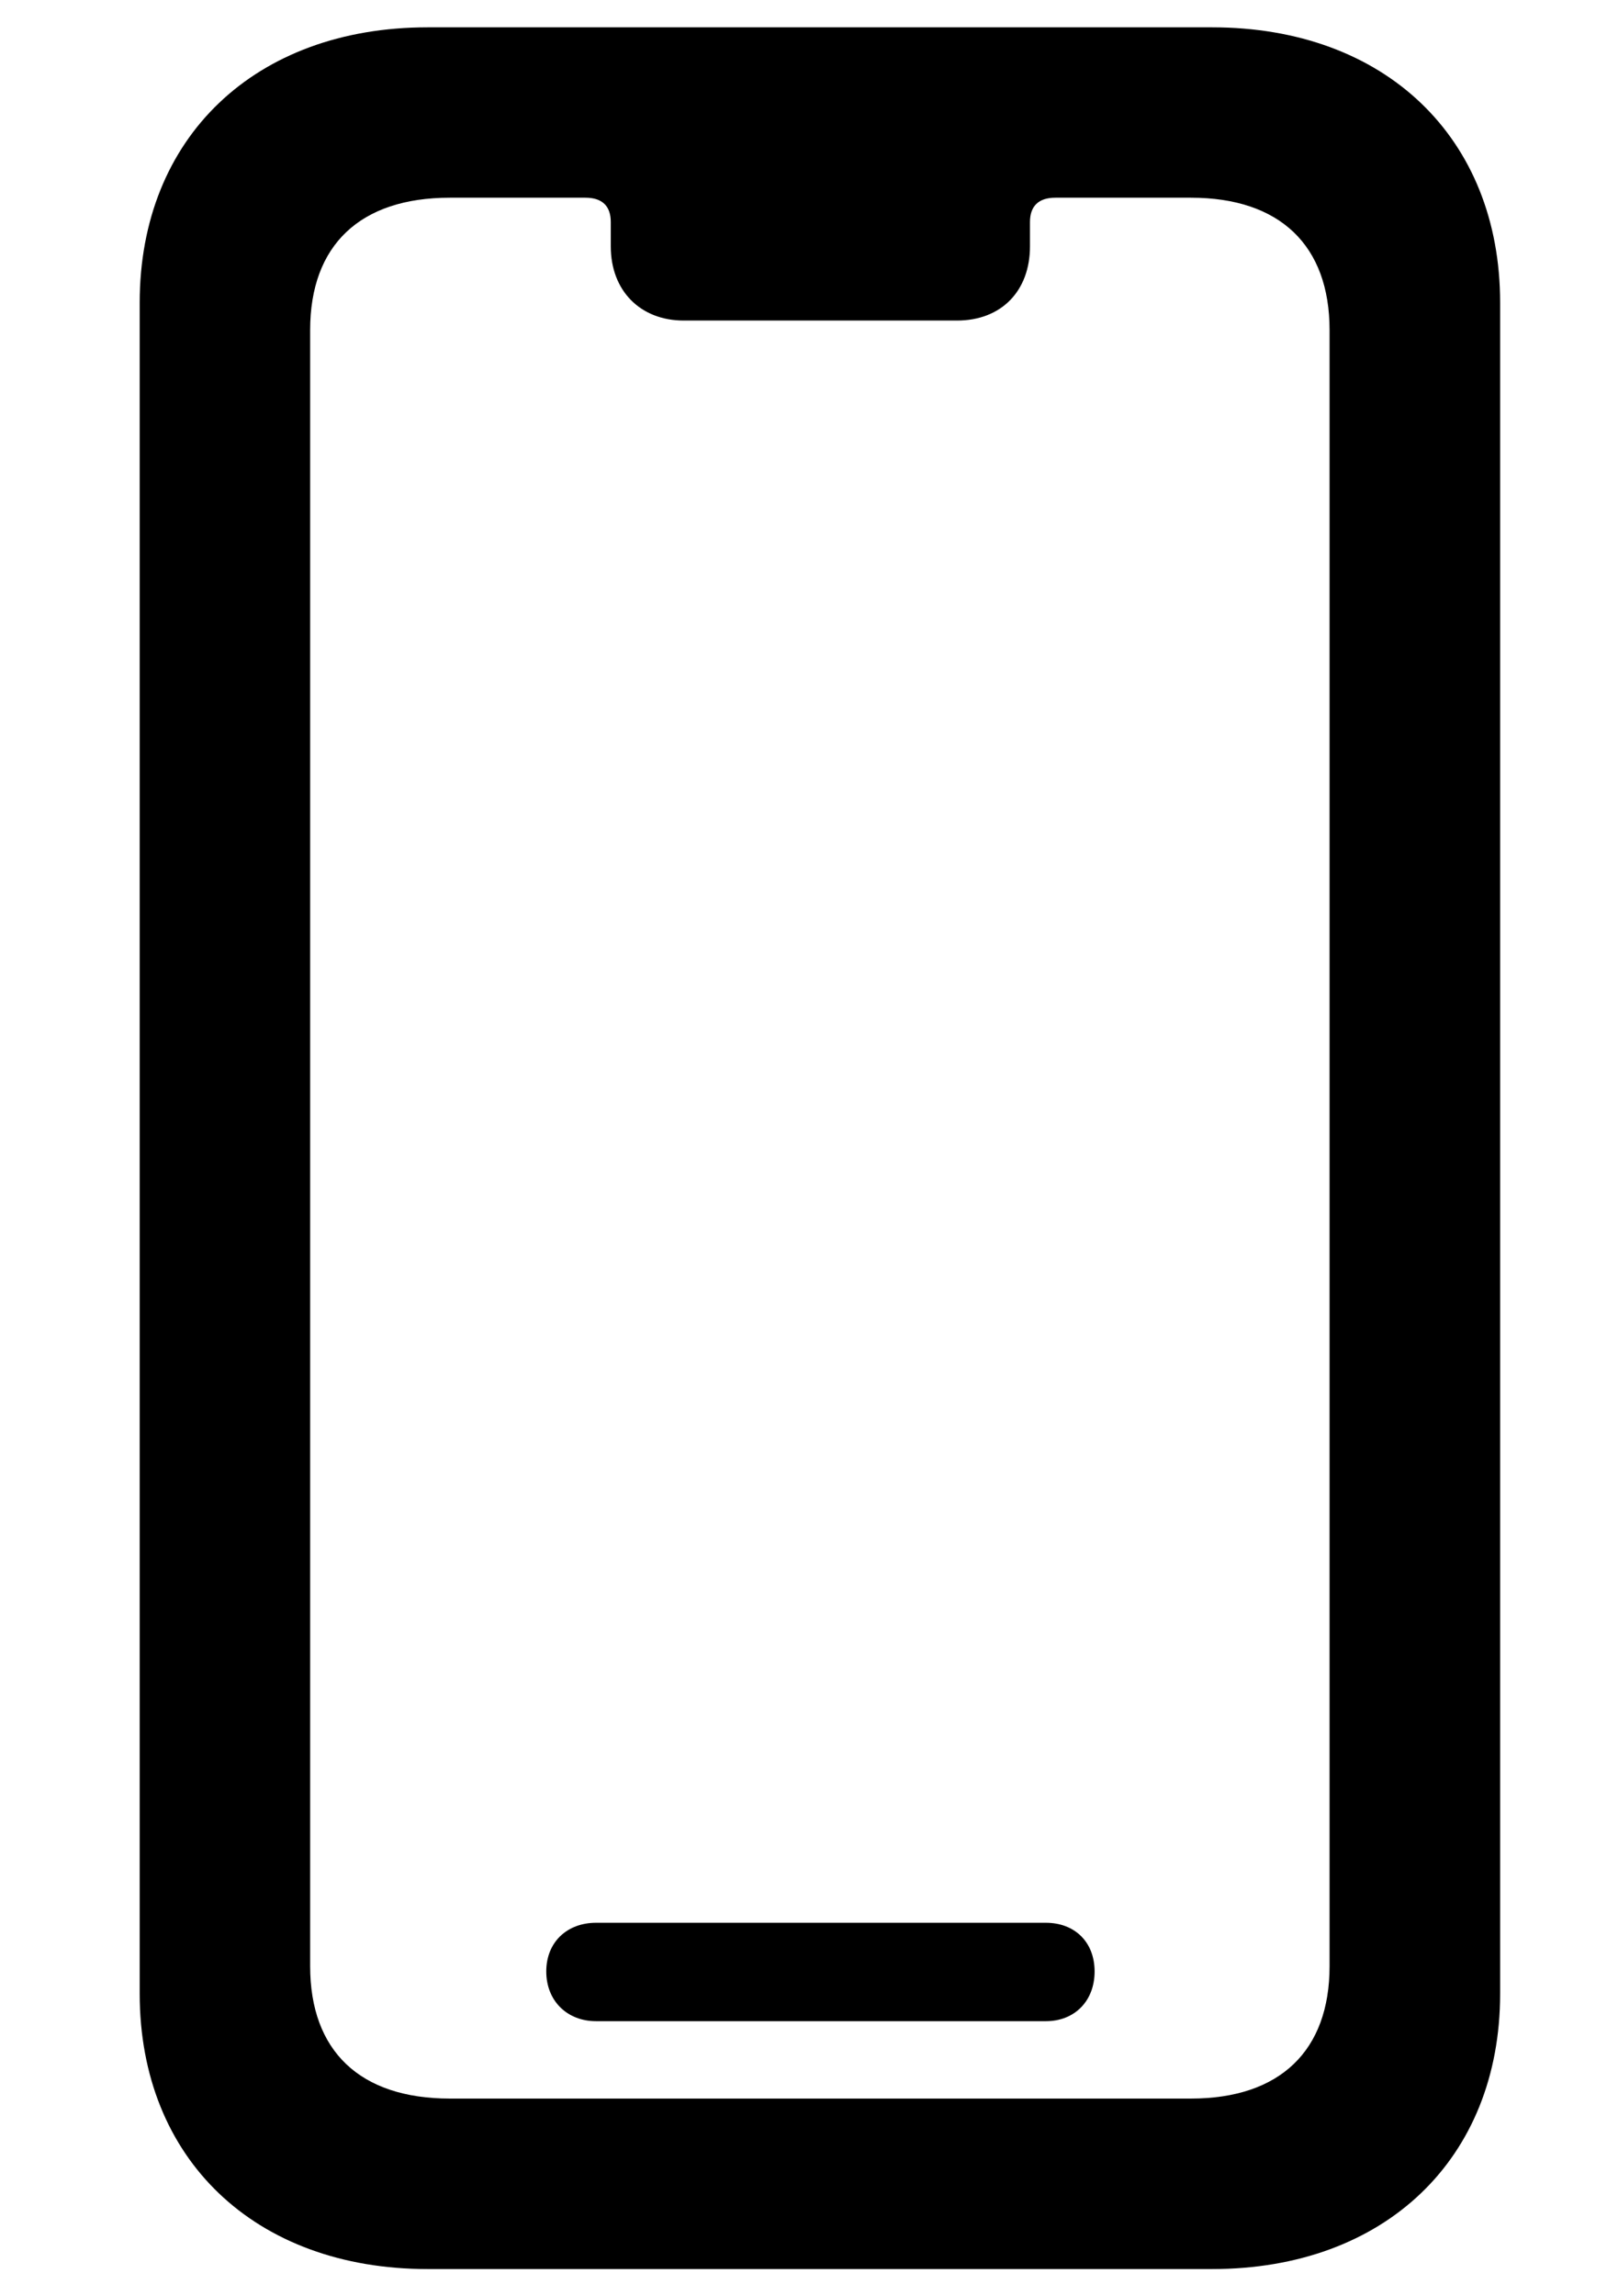 <svg aria-hidden="true" xmlns="http://www.w3.org/2000/svg" xmlns:xlink="http://www.w3.org/1999/xlink" class="svg-icon ios-icon platform-icon icon-inline" viewBox="0 0 14 20">
    <path d="M3.726 19.763h6.834c1.503 0 2.509-0.959 2.509-2.398v-14.729c0-1.439-1.005-2.398-2.509-2.398h-6.834c-1.503 0-2.509 0.959-2.509 2.398v14.729c0 1.439 1.005 2.398 2.509 2.398zM3.919 18.278c-0.784 0-1.217-0.415-1.217-1.153v-14.25c0-0.738 0.433-1.153 1.217-1.153h1.181c0.148 0 0.221 0.074 0.221 0.212v0.212c0 0.387 0.258 0.646 0.636 0.646h2.38c0.387 0 0.636-0.258 0.636-0.646v-0.212c0-0.138 0.074-0.212 0.221-0.212h1.181c0.775 0 1.208 0.415 1.208 1.153v14.25c0 0.738-0.433 1.153-1.208 1.153h-6.456zM5.192 17.604h3.92c0.249 0 0.424-0.175 0.424-0.433s-0.175-0.424-0.424-0.424h-3.92c-0.249 0-0.433 0.166-0.433 0.424s0.184 0.433 0.433 0.433z"></path>
</svg>